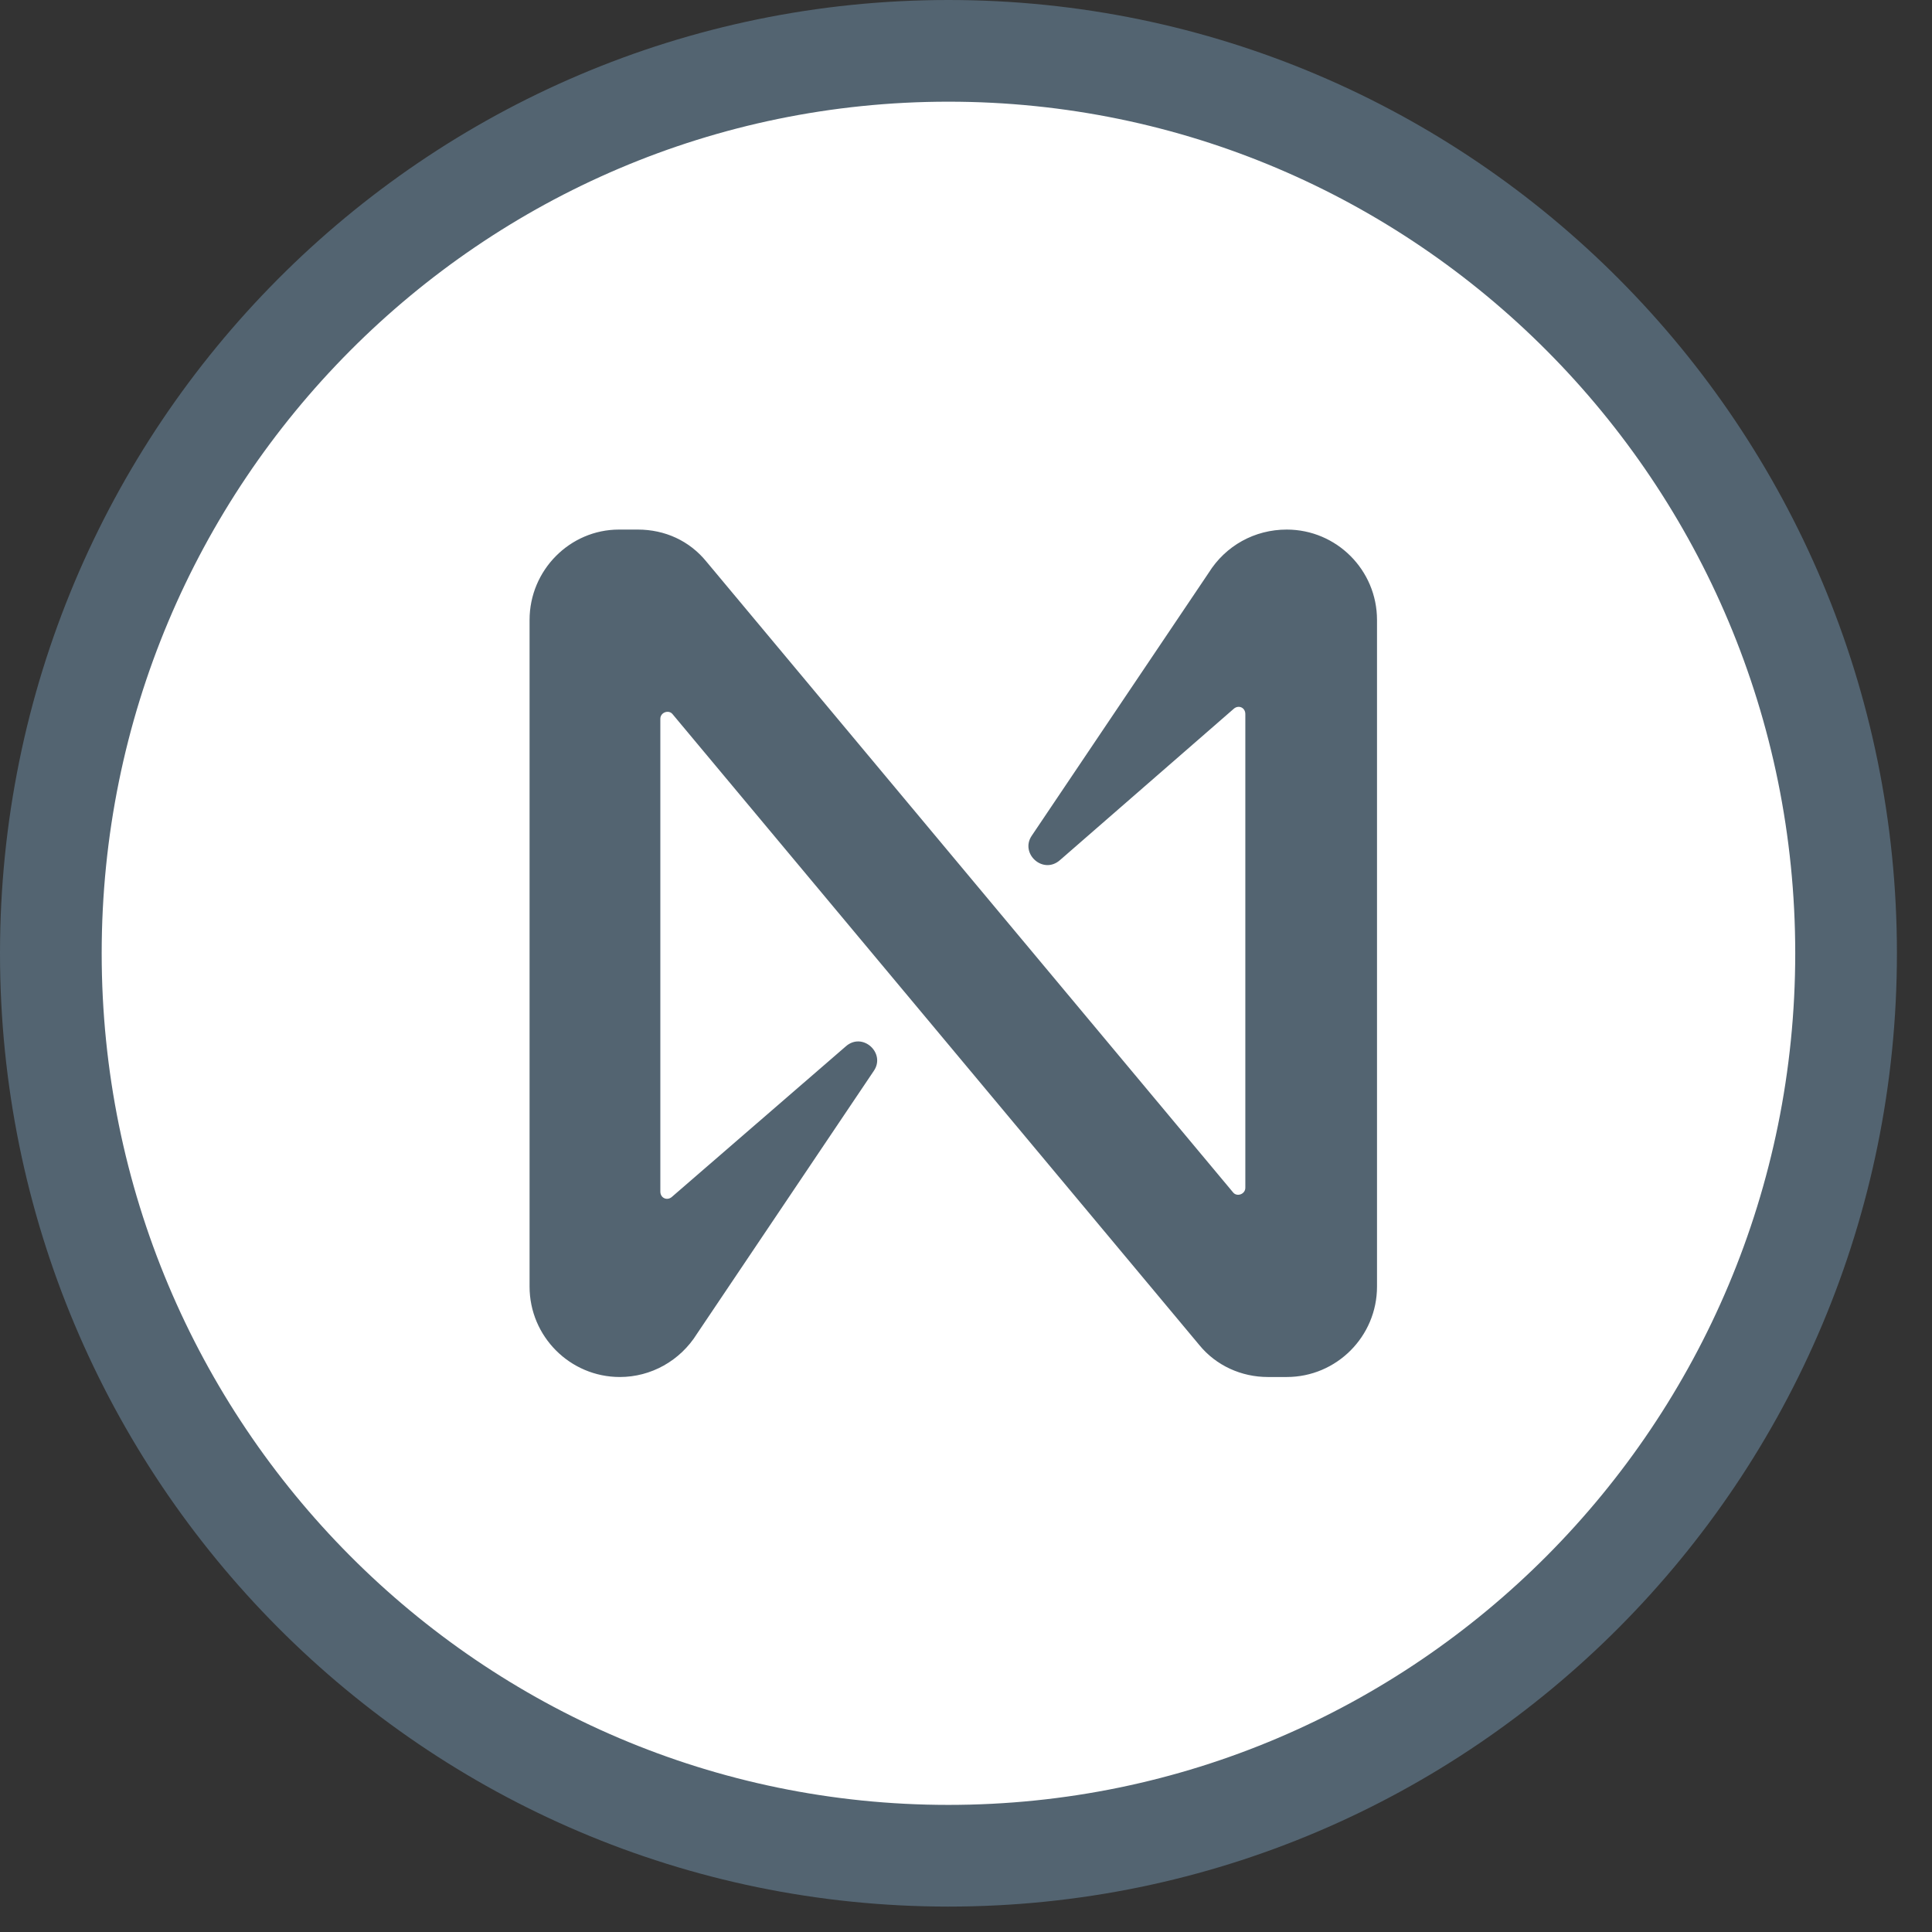 <svg width="19" height="19" viewBox="0 0 19 19" fill="none" xmlns="http://www.w3.org/2000/svg">
<rect x="0" y="0" width="19" height="19" fill="#333333" stroke="none"/>
<g clip-path="url(#clip0_7_28)">
<path d="M18.155 9.375C18.155 14.279 14.2 18.25 9.327 18.25C4.455 18.25 0.5 14.279 0.5 9.375C0.5 4.471 4.455 0.5 9.327 0.5C14.2 0.5 18.155 4.471 18.155 9.375Z" fill="white" stroke="#536471"/>
<path d="M11.886 5.634L10.147 8.218C10.027 8.393 10.258 8.606 10.425 8.458L12.136 6.968C12.182 6.931 12.247 6.958 12.247 7.023V11.681C12.247 11.745 12.164 11.773 12.127 11.727L6.947 5.523C6.781 5.319 6.54 5.208 6.272 5.208H6.087C5.606 5.208 5.208 5.606 5.208 6.097V12.653C5.208 13.143 5.606 13.542 6.096 13.542C6.401 13.542 6.688 13.384 6.855 13.116L8.593 10.532C8.714 10.357 8.482 10.143 8.316 10.292L6.605 11.773C6.559 11.81 6.494 11.782 6.494 11.718V7.069C6.494 7.005 6.577 6.977 6.614 7.023L11.794 13.227C11.96 13.431 12.21 13.542 12.469 13.542H12.654C13.144 13.542 13.542 13.143 13.542 12.653V6.097C13.542 5.606 13.144 5.208 12.654 5.208C12.339 5.208 12.053 5.366 11.886 5.634Z" fill="#536471"/>
</g>
<defs>
<clipPath id="clip0_7_28">
<rect width="18.75" height="18.75" fill="white"/>
</clipPath>
</defs>
</svg>
